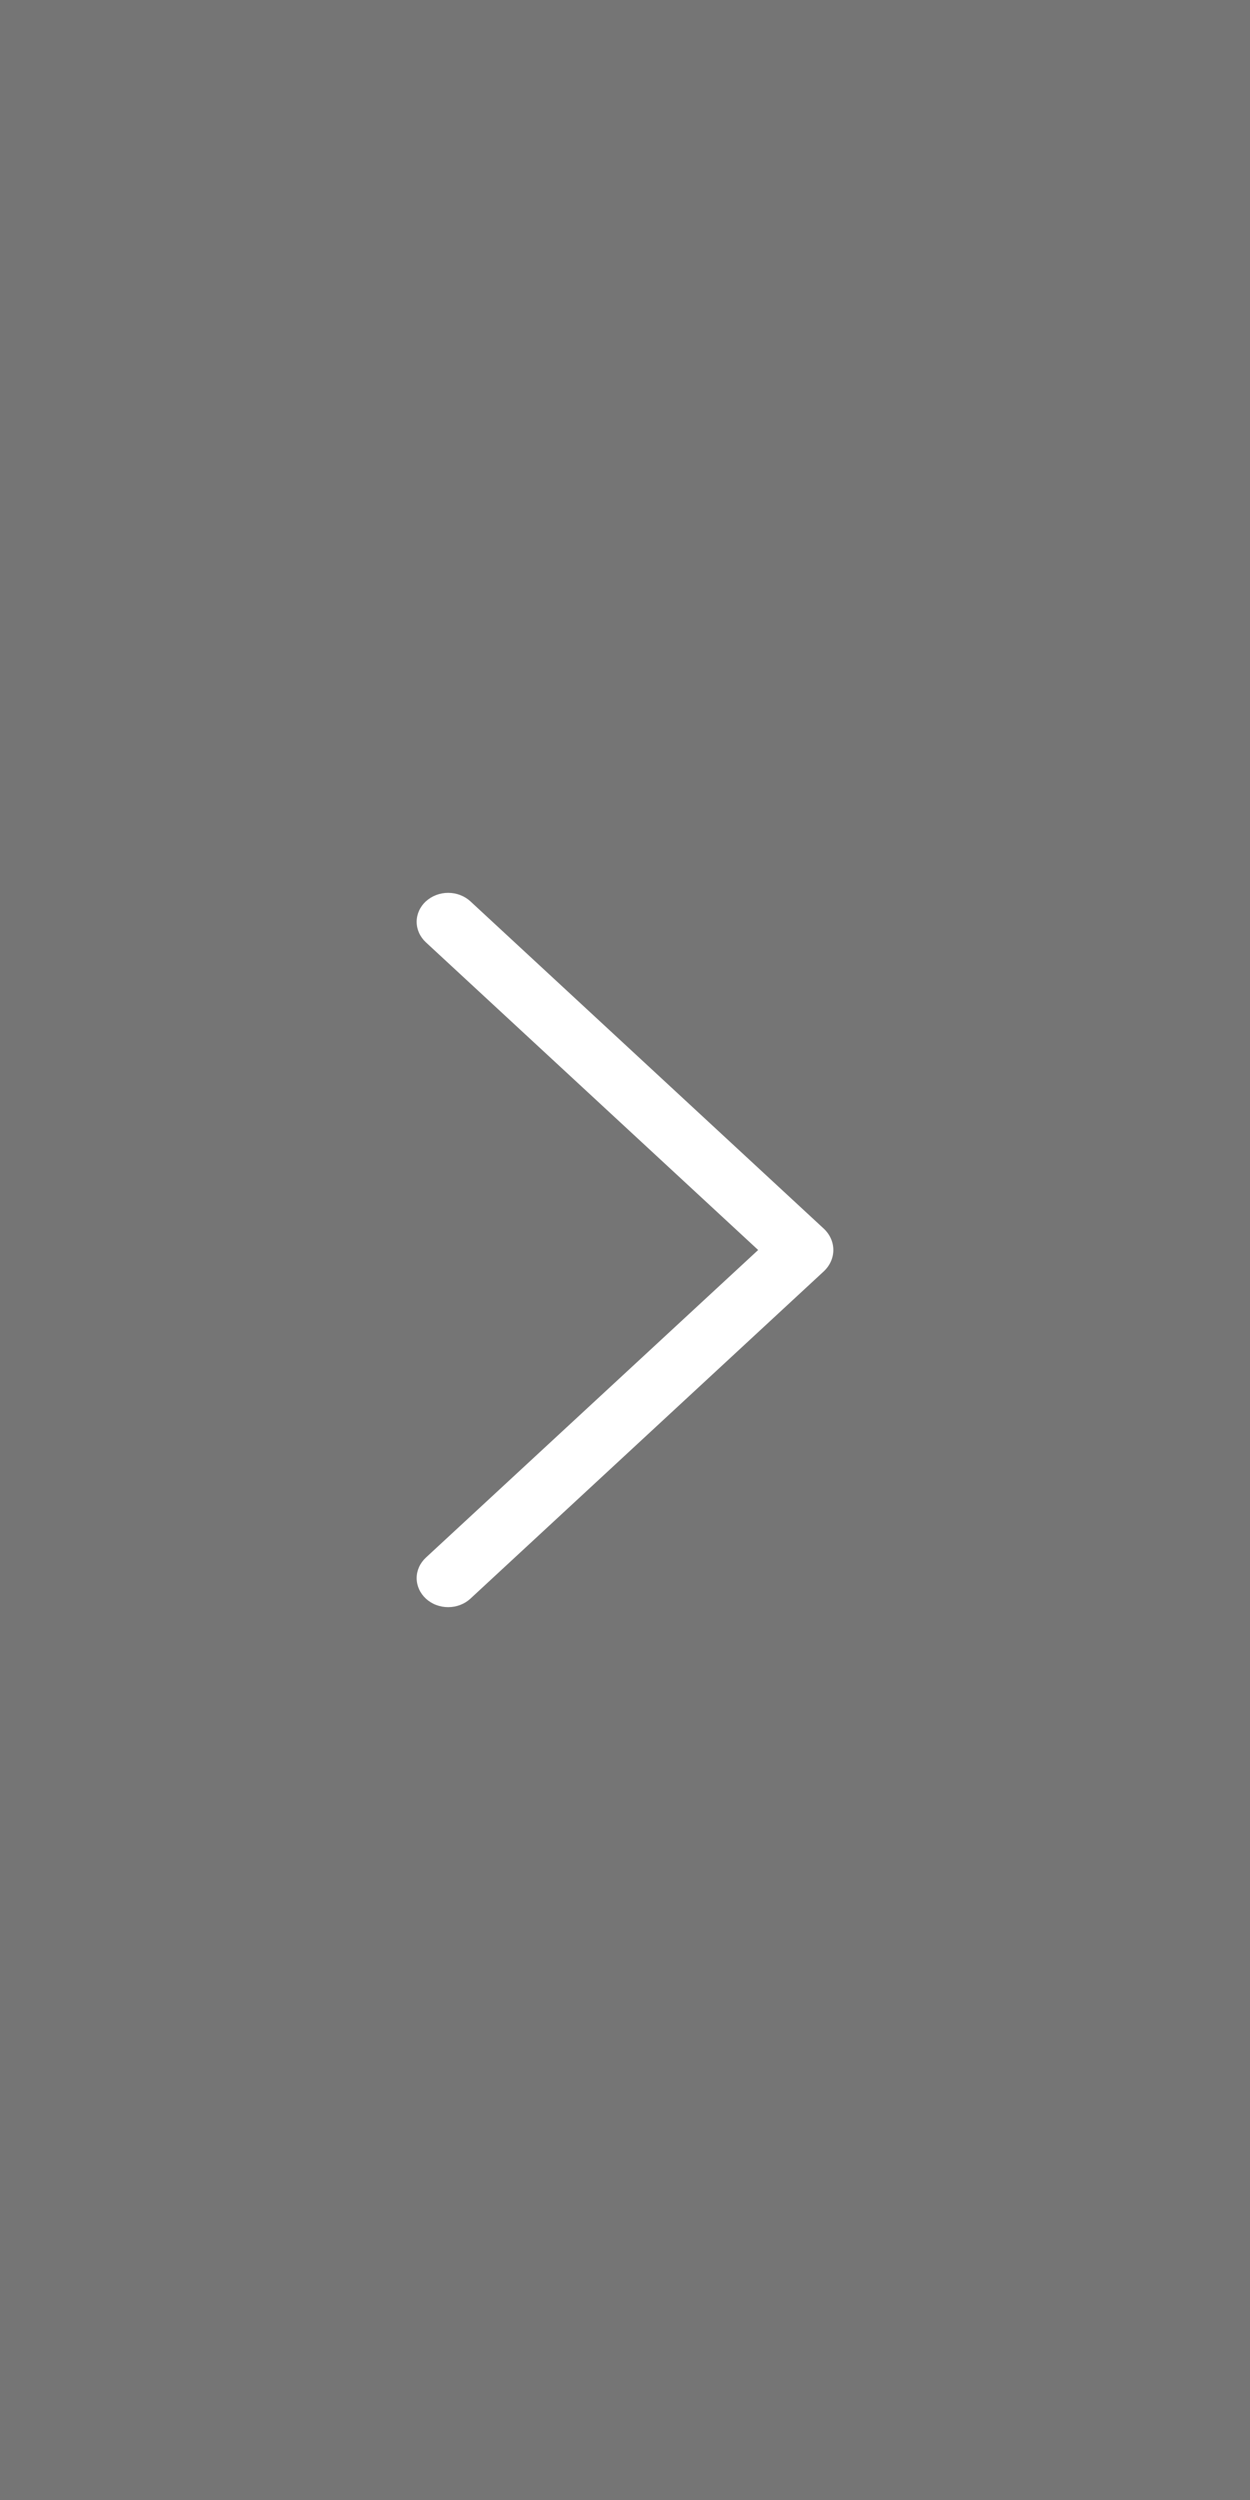<svg width="40" height="80" viewBox="0 0 40 80" fill="none" xmlns="http://www.w3.org/2000/svg">
<rect width="40" height="80" fill="#757575"/>
<path d="M13.63 28.84C13.44 29.016 13.333 29.252 13.333 29.498C13.333 29.744 13.44 29.98 13.63 30.156L24.261 40L13.63 49.842C13.44 50.018 13.333 50.254 13.333 50.5C13.333 50.746 13.44 50.982 13.63 51.158C13.723 51.243 13.833 51.312 13.955 51.358C14.077 51.405 14.209 51.429 14.341 51.429C14.474 51.429 14.605 51.405 14.727 51.358C14.849 51.312 14.96 51.243 15.052 51.158L26.357 40.687C26.555 40.503 26.667 40.257 26.667 40C26.667 39.743 26.555 39.497 26.357 39.313L15.052 28.842C14.96 28.757 14.849 28.689 14.727 28.642C14.605 28.595 14.474 28.571 14.341 28.571C14.209 28.571 14.077 28.595 13.955 28.642C13.833 28.689 13.723 28.757 13.63 28.842V28.84Z" fill="white"/>
</svg>
